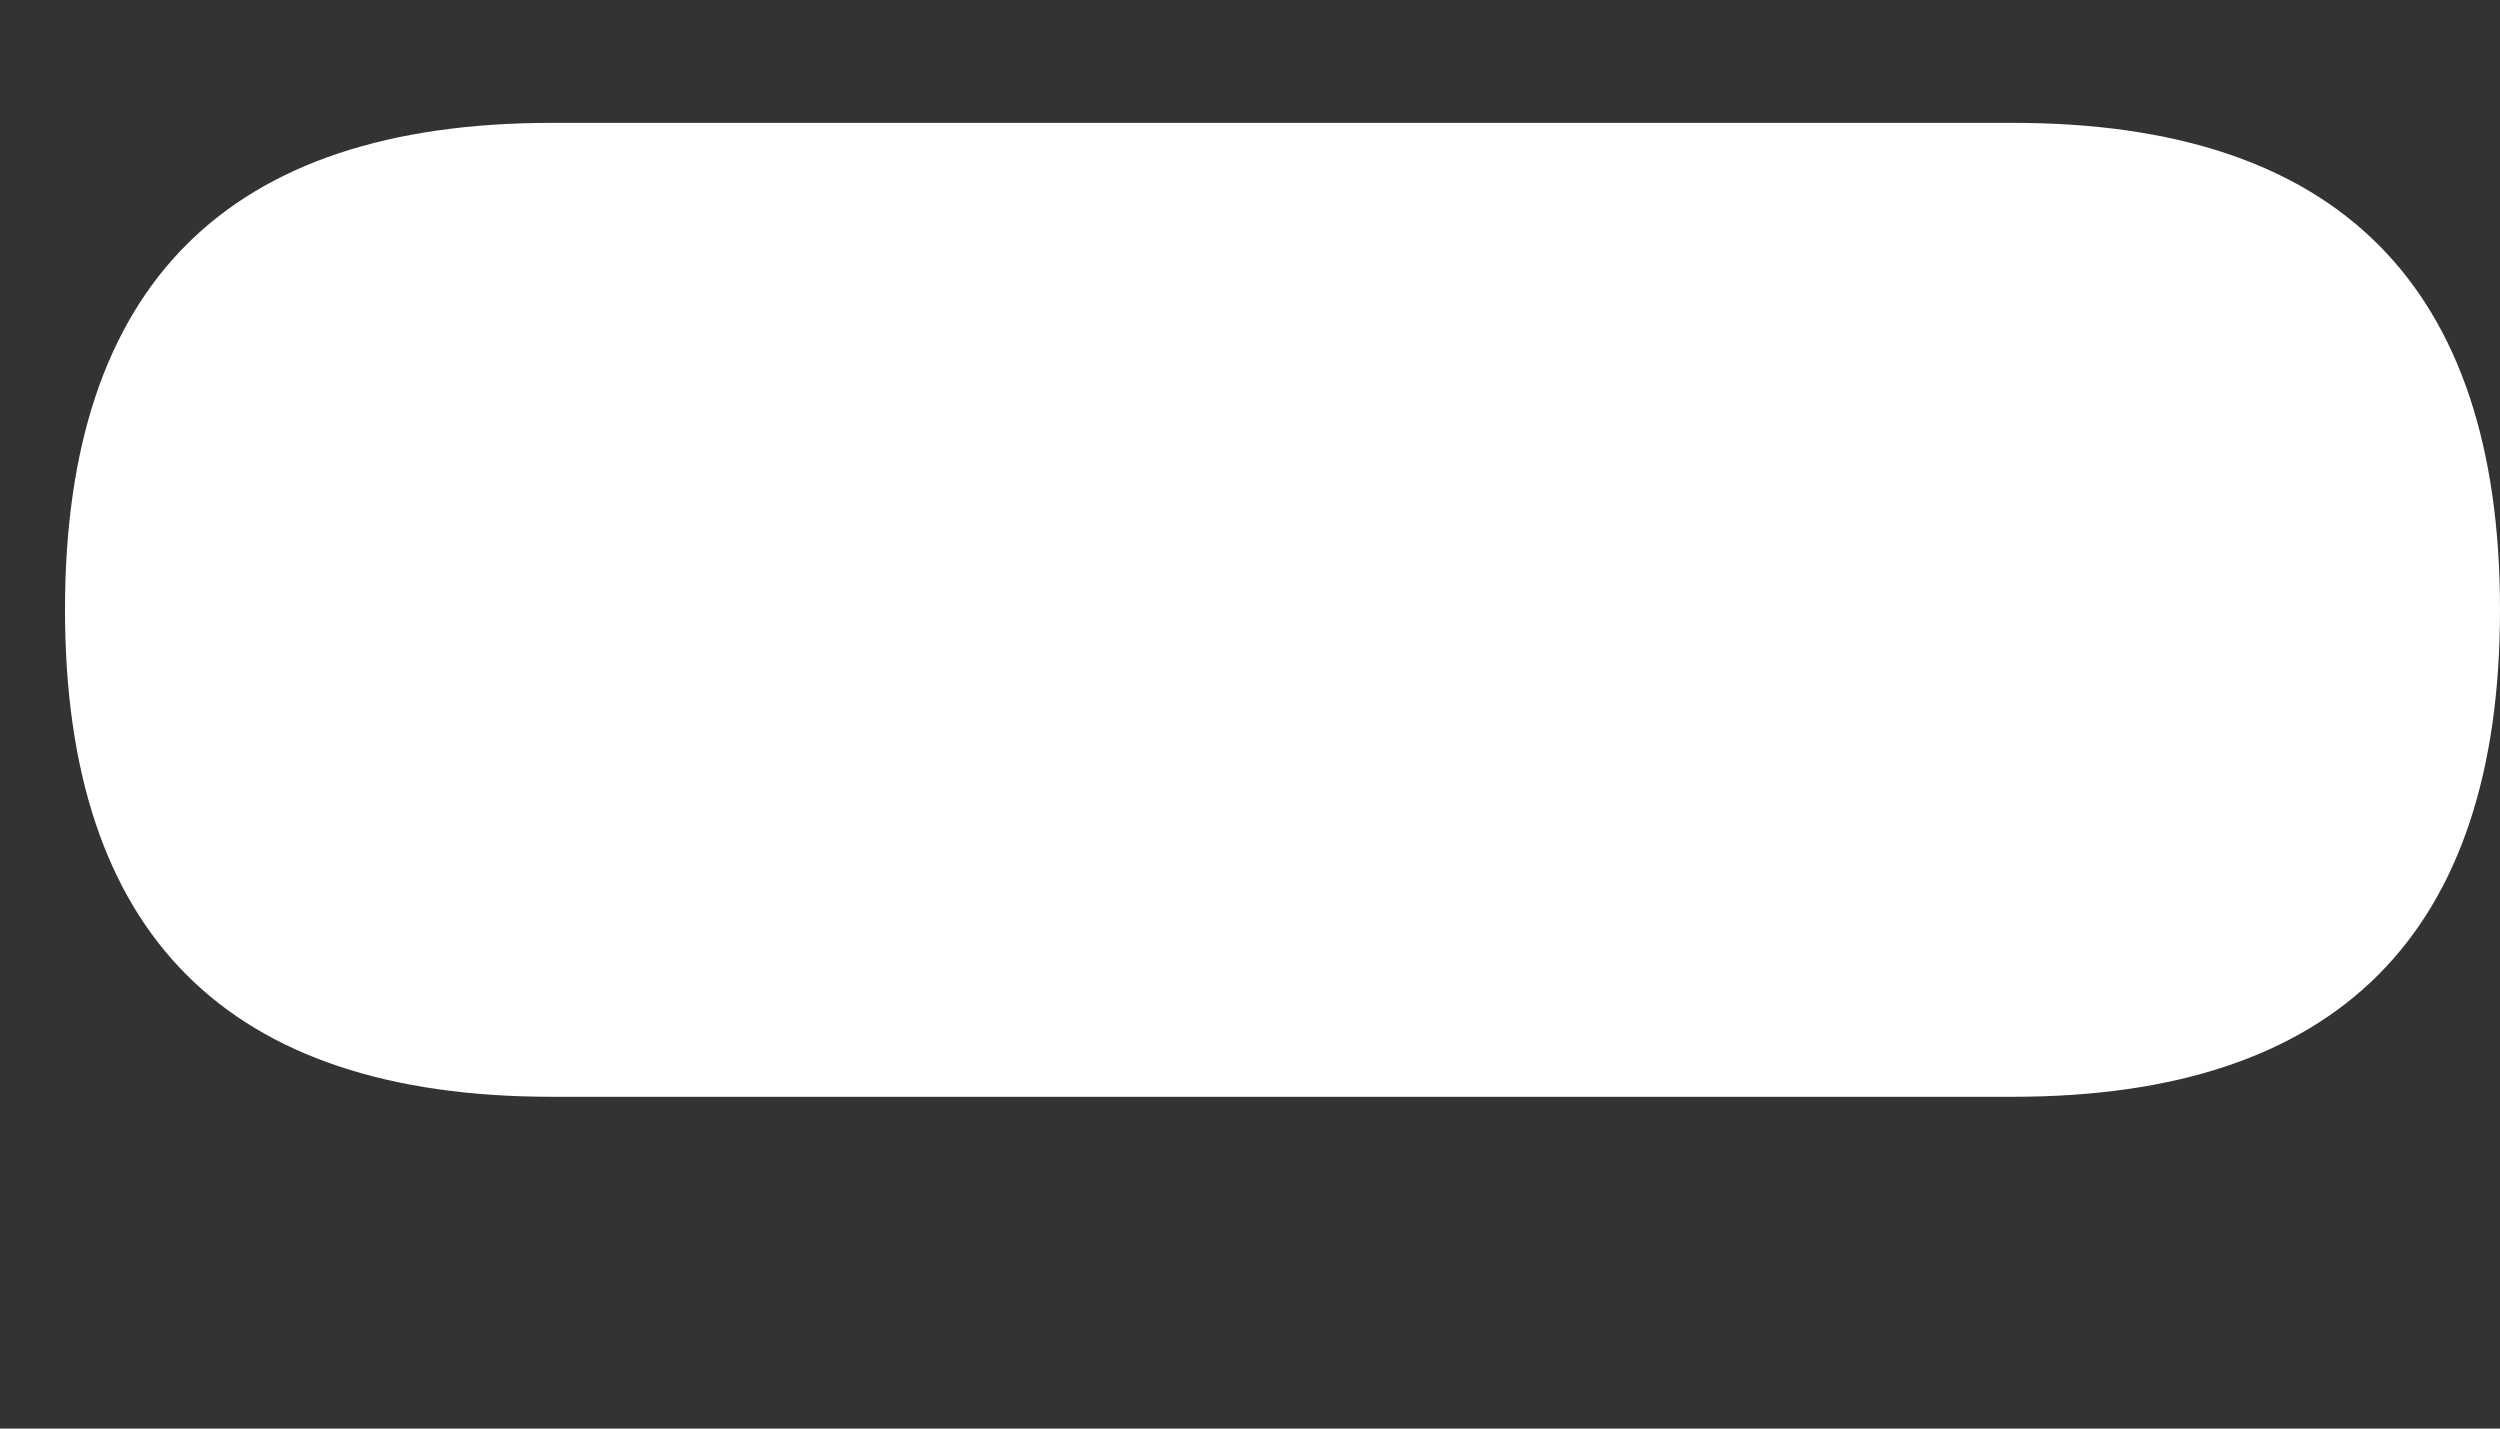 ﻿<?xml version="1.0" encoding="utf-8"?>
<svg version="1.1" xmlns:xlink="http://www.w3.org/1999/xlink" width="7px" height="4px" xmlns="http://www.w3.org/2000/svg">
  <rect width="100%" height="100%" fill="#333333" stroke="none"/>
  <g transform="matrix(1 0 0 1 -43 -367 )">
    <path d="M 0.182 1.707  C 0.182 0.798  0.636 0.344  1.545 0.344  L 5.636 0.344  C 6.545 0.344  7 0.798  7 1.707  C 7 2.616  6.545 3.071  5.636 3.071  L 1.545 3.071  C 0.636 3.071  0.182 2.616  0.182 1.707  Z " fill-rule="nonzero" fill="#ffffff" stroke="none" transform="matrix(1 0 0 1 43 367 )" />
  </g>
</svg>